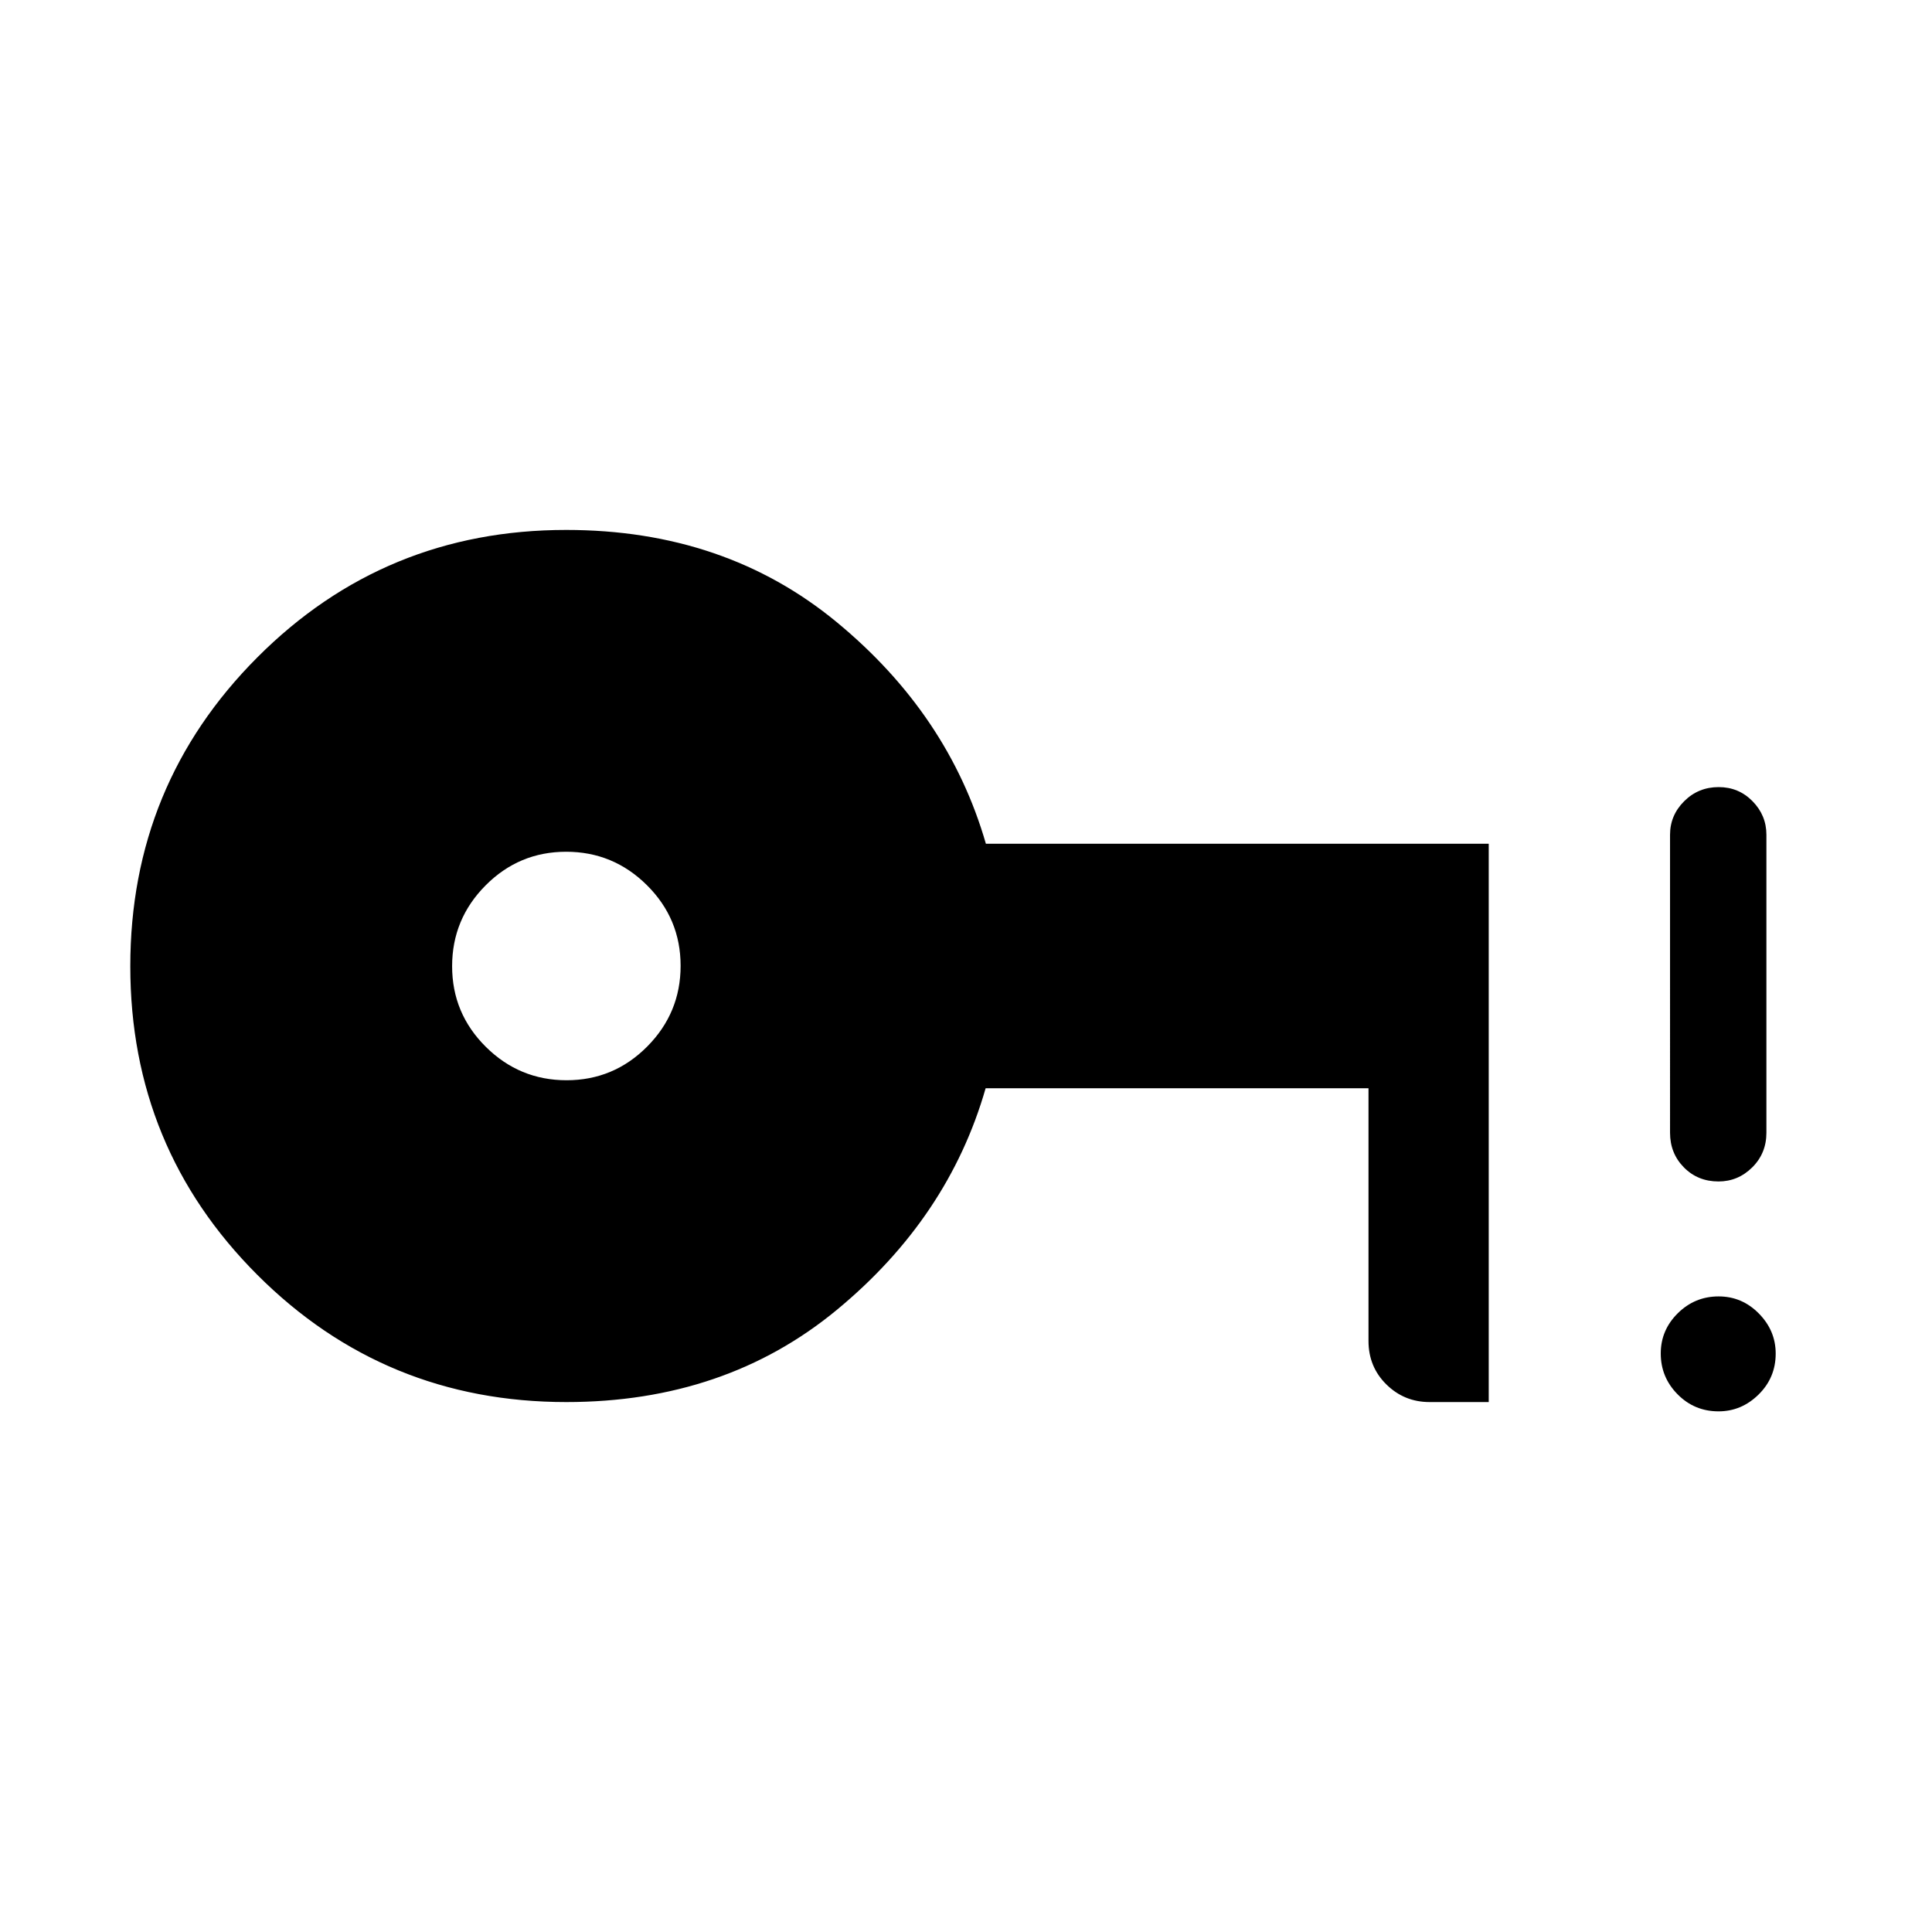 <svg xmlns="http://www.w3.org/2000/svg" height="40" viewBox="0 96 960 960" width="40"><path d="M281.529 632.768q23.419 0 40.041-16.728 16.621-16.727 16.621-40.146t-16.728-40.041q-16.727-16.621-40.146-16.621t-40.041 16.728q-16.621 16.727-16.621 40.146t16.728 40.041q16.727 16.621 40.146 16.621Zm-.113 159.91q-90.319 0-153.495-63.152T64.745 576.13q0-90.245 63.163-153.526 63.164-63.282 153.425-63.282 78.91 0 134.455 45.839 55.545 45.84 74.091 110.084h249.864v277.433h-29.384q-12.596 0-21.477-8.756Q680 775.166 680 762.319V636.755H489.752q-18.419 64.244-73.898 110.084-55.479 45.839-134.438 45.839Zm572.518 4.616q-11.986 0-20.352-8.469-8.365-8.469-8.365-20.288 0-11.627 8.469-19.992 8.469-8.366 20.288-8.366 11.627 0 19.992 8.494 8.366 8.494 8.366 19.904 0 11.986-8.494 20.352-8.494 8.365-19.904 8.365Zm-.032-114.229q-10.288 0-17.178-6.987-6.891-6.987-6.891-17.218V510.783q0-9.655 7.026-16.667 7.025-7.012 17.146-7.012 9.929 0 16.82 7.012t6.891 16.667V658.86q0 10.231-7.051 17.218t-16.763 6.987Z"/></svg>